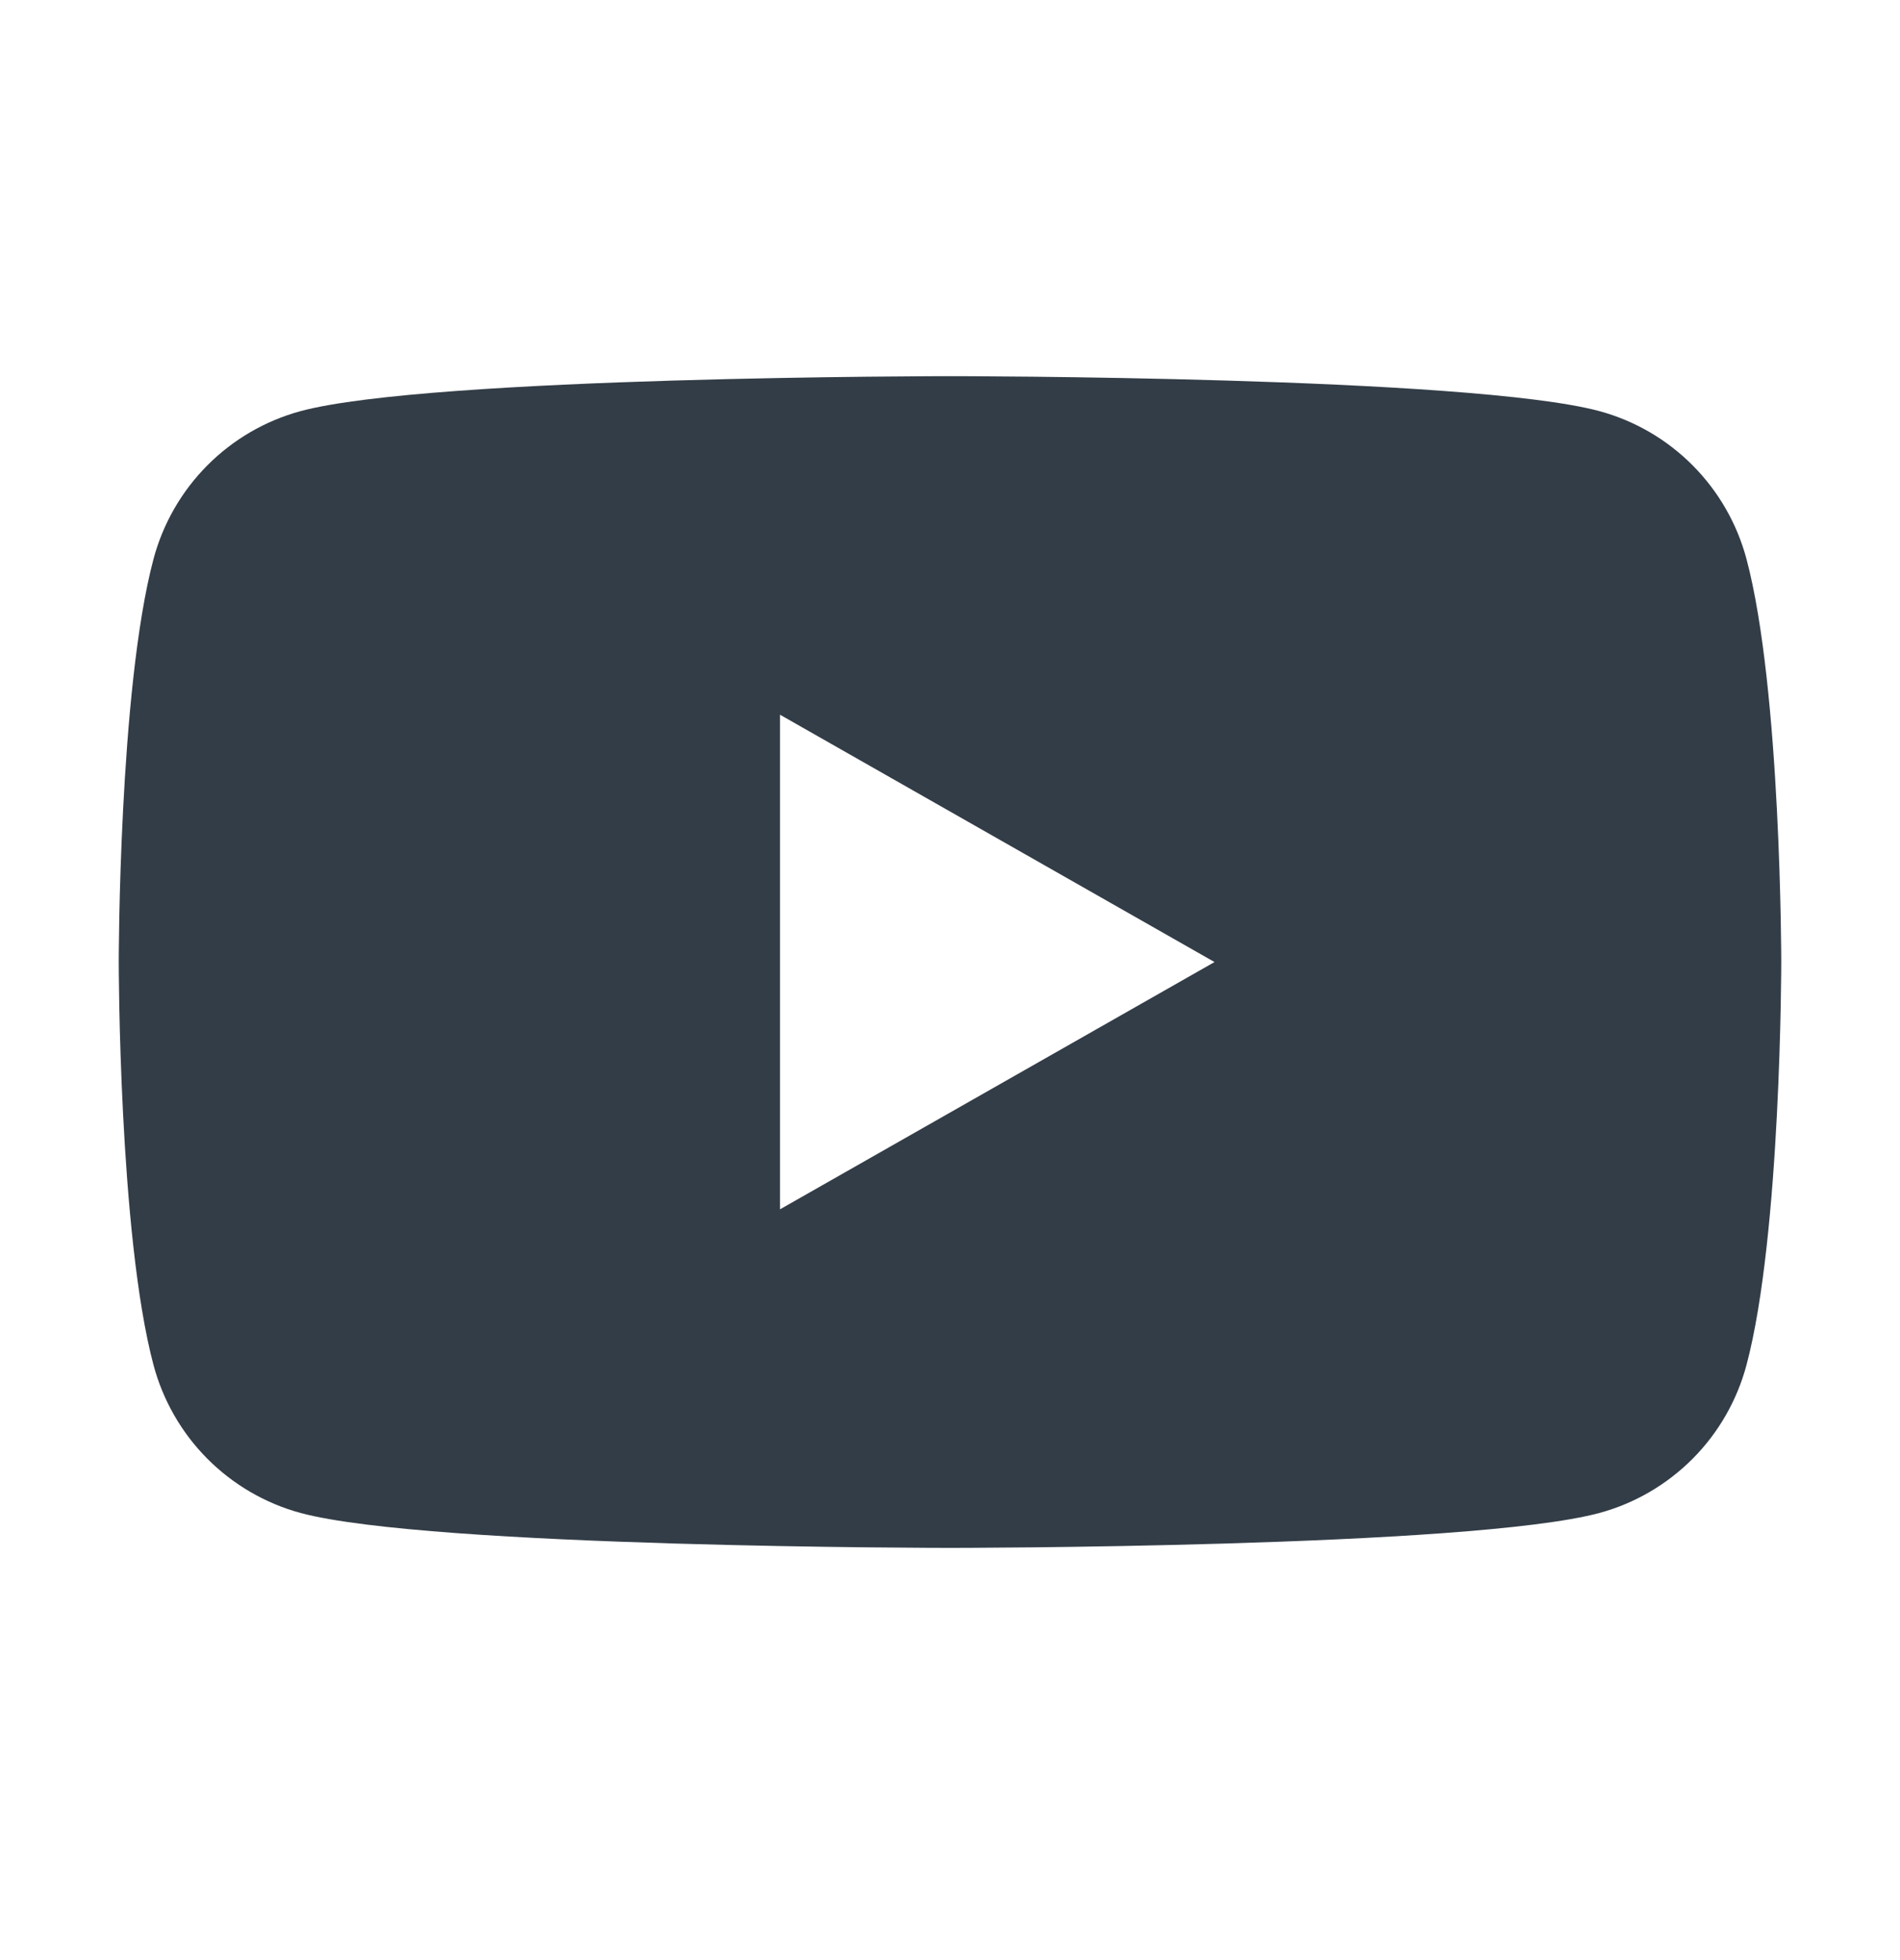 <svg xmlns="http://www.w3.org/2000/svg" width="32" height="33" viewBox="0 0 32 33" fill="none">
  <path fill-rule="evenodd" clip-rule="evenodd" d="M28.51 7.837C28.944 8.274 29.256 8.817 29.415 9.413C30 11.612 30 16.197 30 16.197C30 16.197 30 20.782 29.415 22.98C29.256 23.576 28.944 24.12 28.51 24.557C28.075 24.994 27.534 25.31 26.939 25.472C24.75 26.06 16 26.06 16 26.06C16 26.06 7.25 26.06 5.061 25.472C4.466 25.31 3.925 24.994 3.49 24.557C3.056 24.12 2.744 23.576 2.585 22.98C2 20.782 2 16.197 2 16.197C2 16.197 2 11.612 2.585 9.413C2.744 8.817 3.056 8.274 3.49 7.837C3.925 7.399 4.466 7.084 5.061 6.922C7.25 6.333 16 6.333 16 6.333C16 6.333 24.75 6.333 26.939 6.922C27.534 7.084 28.075 7.399 28.51 7.837ZM20.455 16.197L13.137 12.033V20.36L20.455 16.197Z" fill="#333D47"/>
</svg>